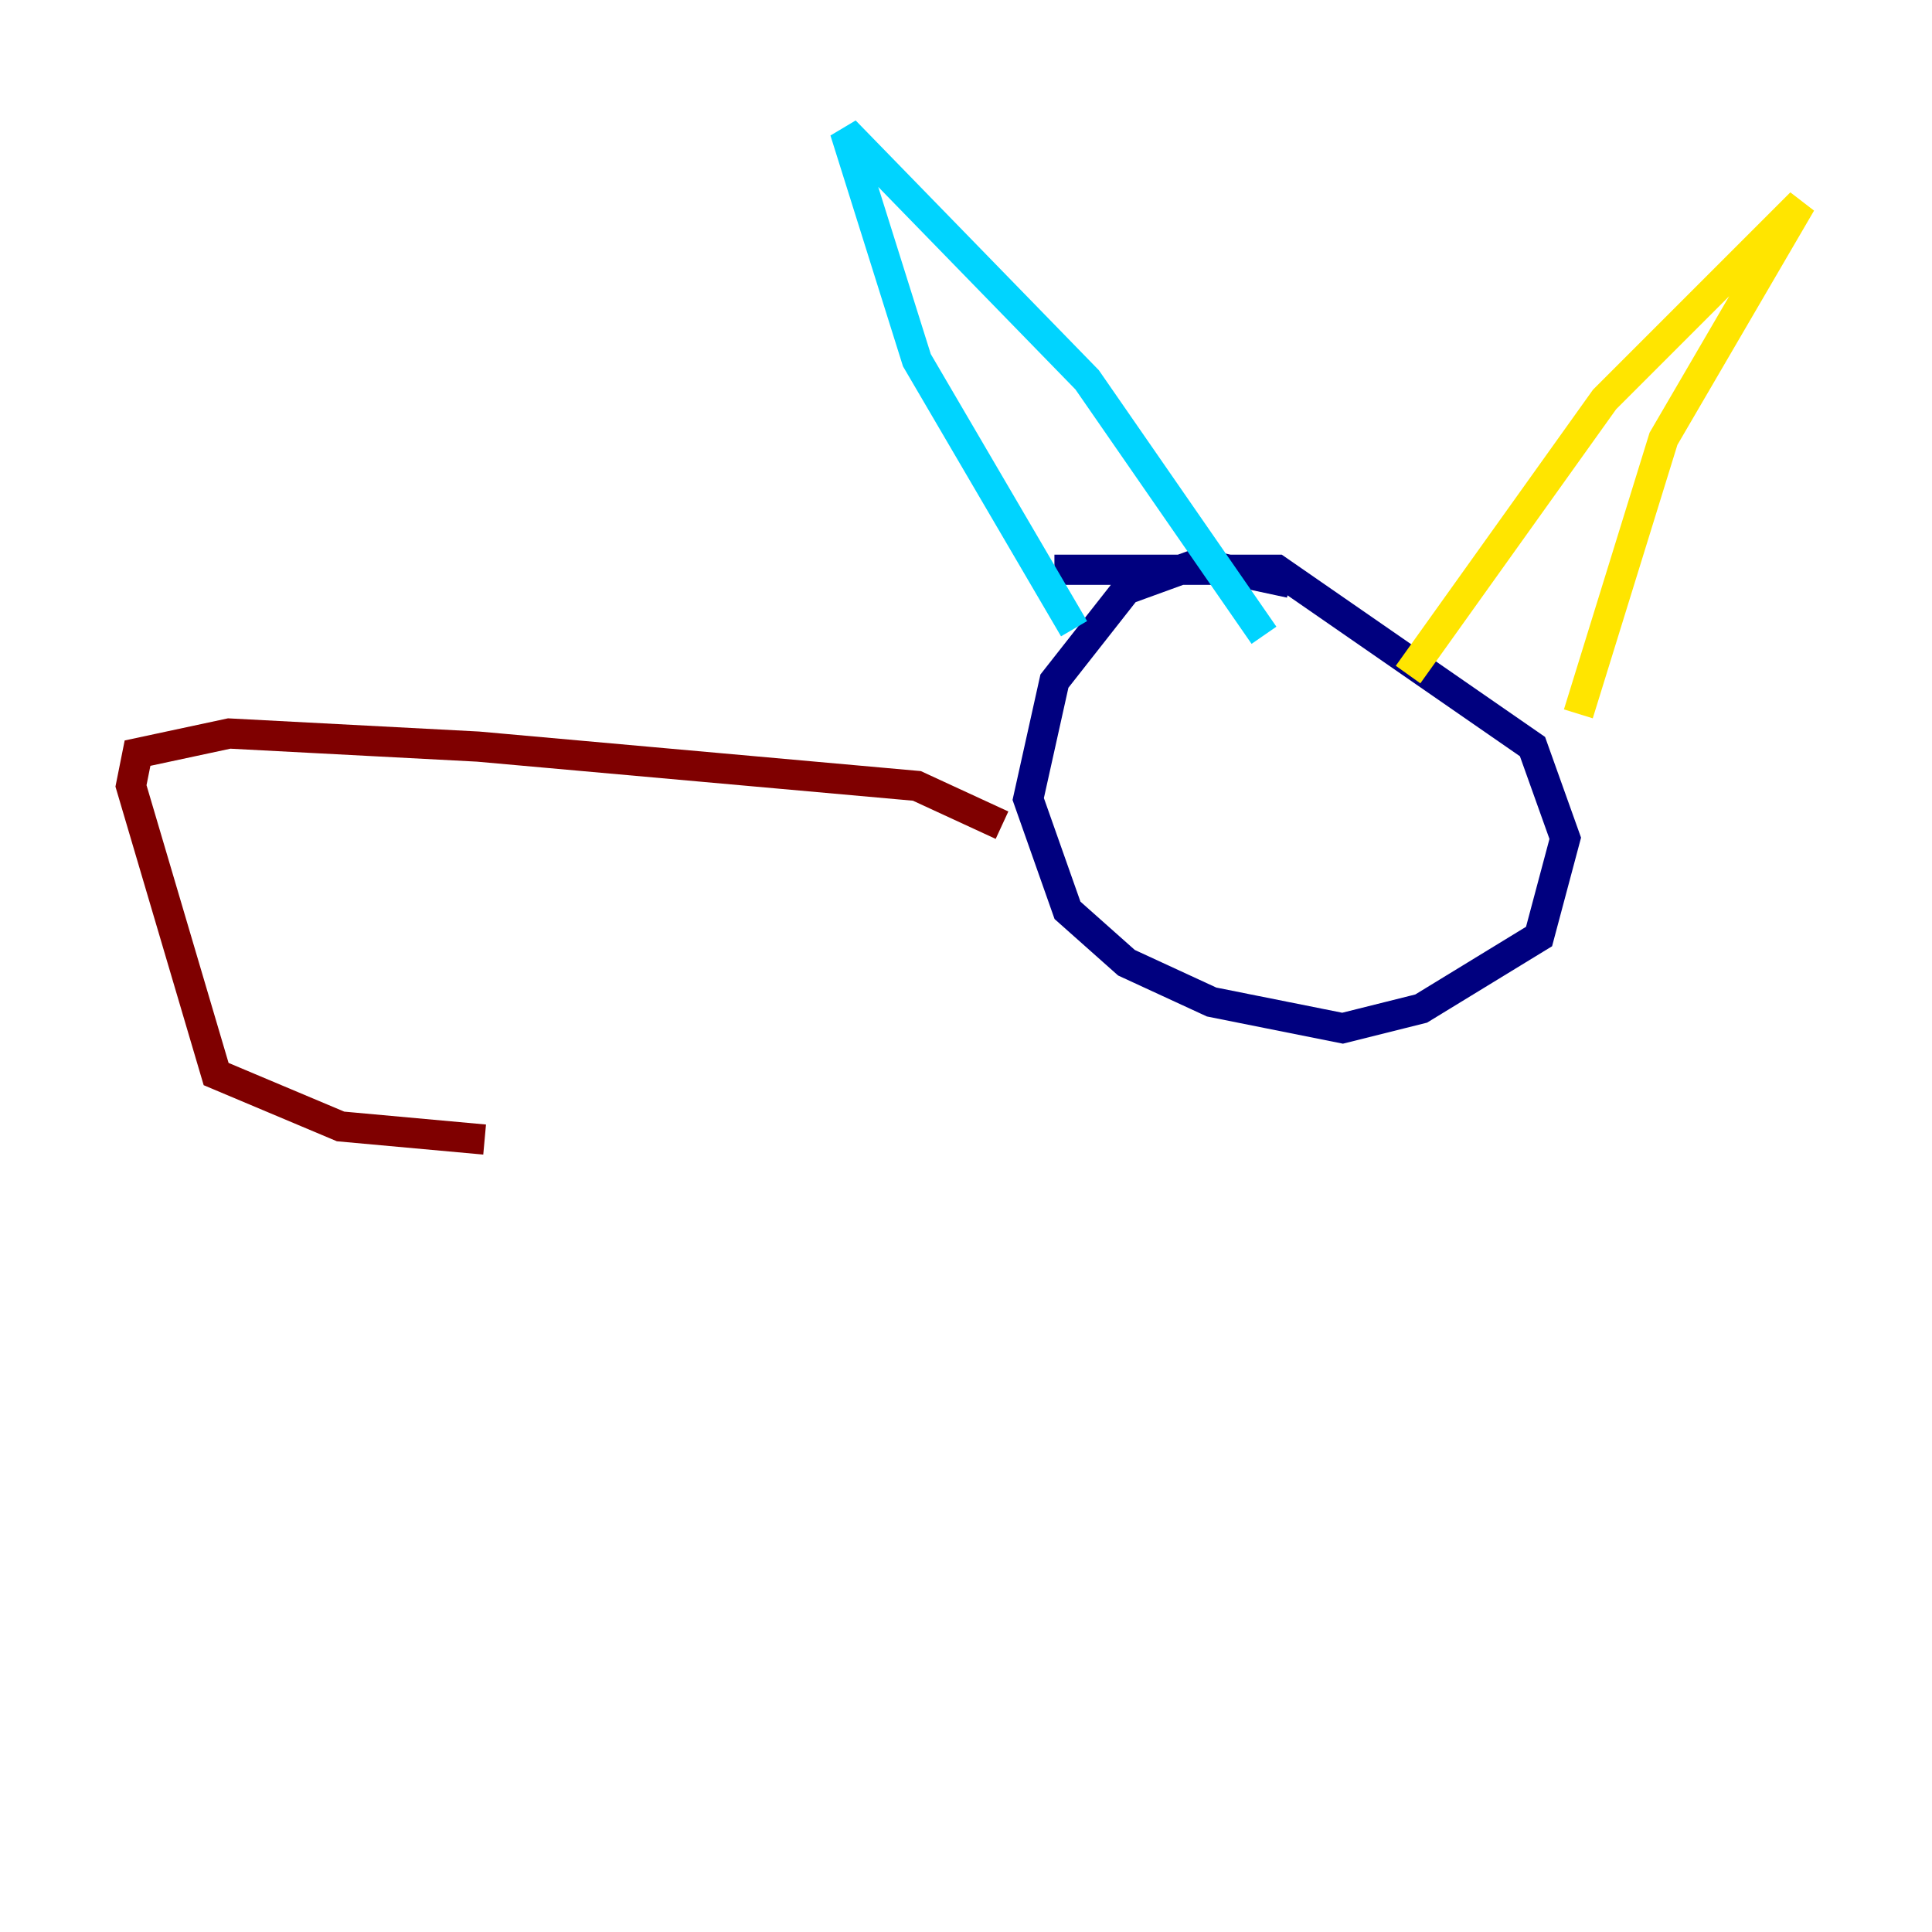 <?xml version="1.0" encoding="utf-8" ?>
<svg baseProfile="tiny" height="128" version="1.2" viewBox="0,0,128,128" width="128" xmlns="http://www.w3.org/2000/svg" xmlns:ev="http://www.w3.org/2001/xml-events" xmlns:xlink="http://www.w3.org/1999/xlink"><defs /><polyline fill="none" points="85.478,38.617 79.403,37.315 74.63,39.051 69.858,45.125 68.122,52.936 70.725,60.312 74.63,63.783 80.271,66.386 88.949,68.122 94.156,66.82 101.966,62.047 103.702,55.539 101.532,49.464 84.61,37.749 69.858,37.749" stroke="#00007f" stroke-width="2" /><polyline fill="none" points="71.159,41.654 60.746,23.864 55.973,8.678 72.027,25.166 83.742,42.088" stroke="#00d4ff" stroke-width="2" /><polyline fill="none" points="93.288,44.691 106.305,26.468 119.322,13.451 110.21,29.071 104.57,47.295" stroke="#ffe500" stroke-width="2" /><polyline fill="none" points="66.386,54.671 60.746,52.068 31.675,49.464 15.186,48.597 9.112,49.898 8.678,52.068 14.319,71.159 22.563,74.63 32.108,75.498" stroke="#7f0000" stroke-width="2" /></svg>